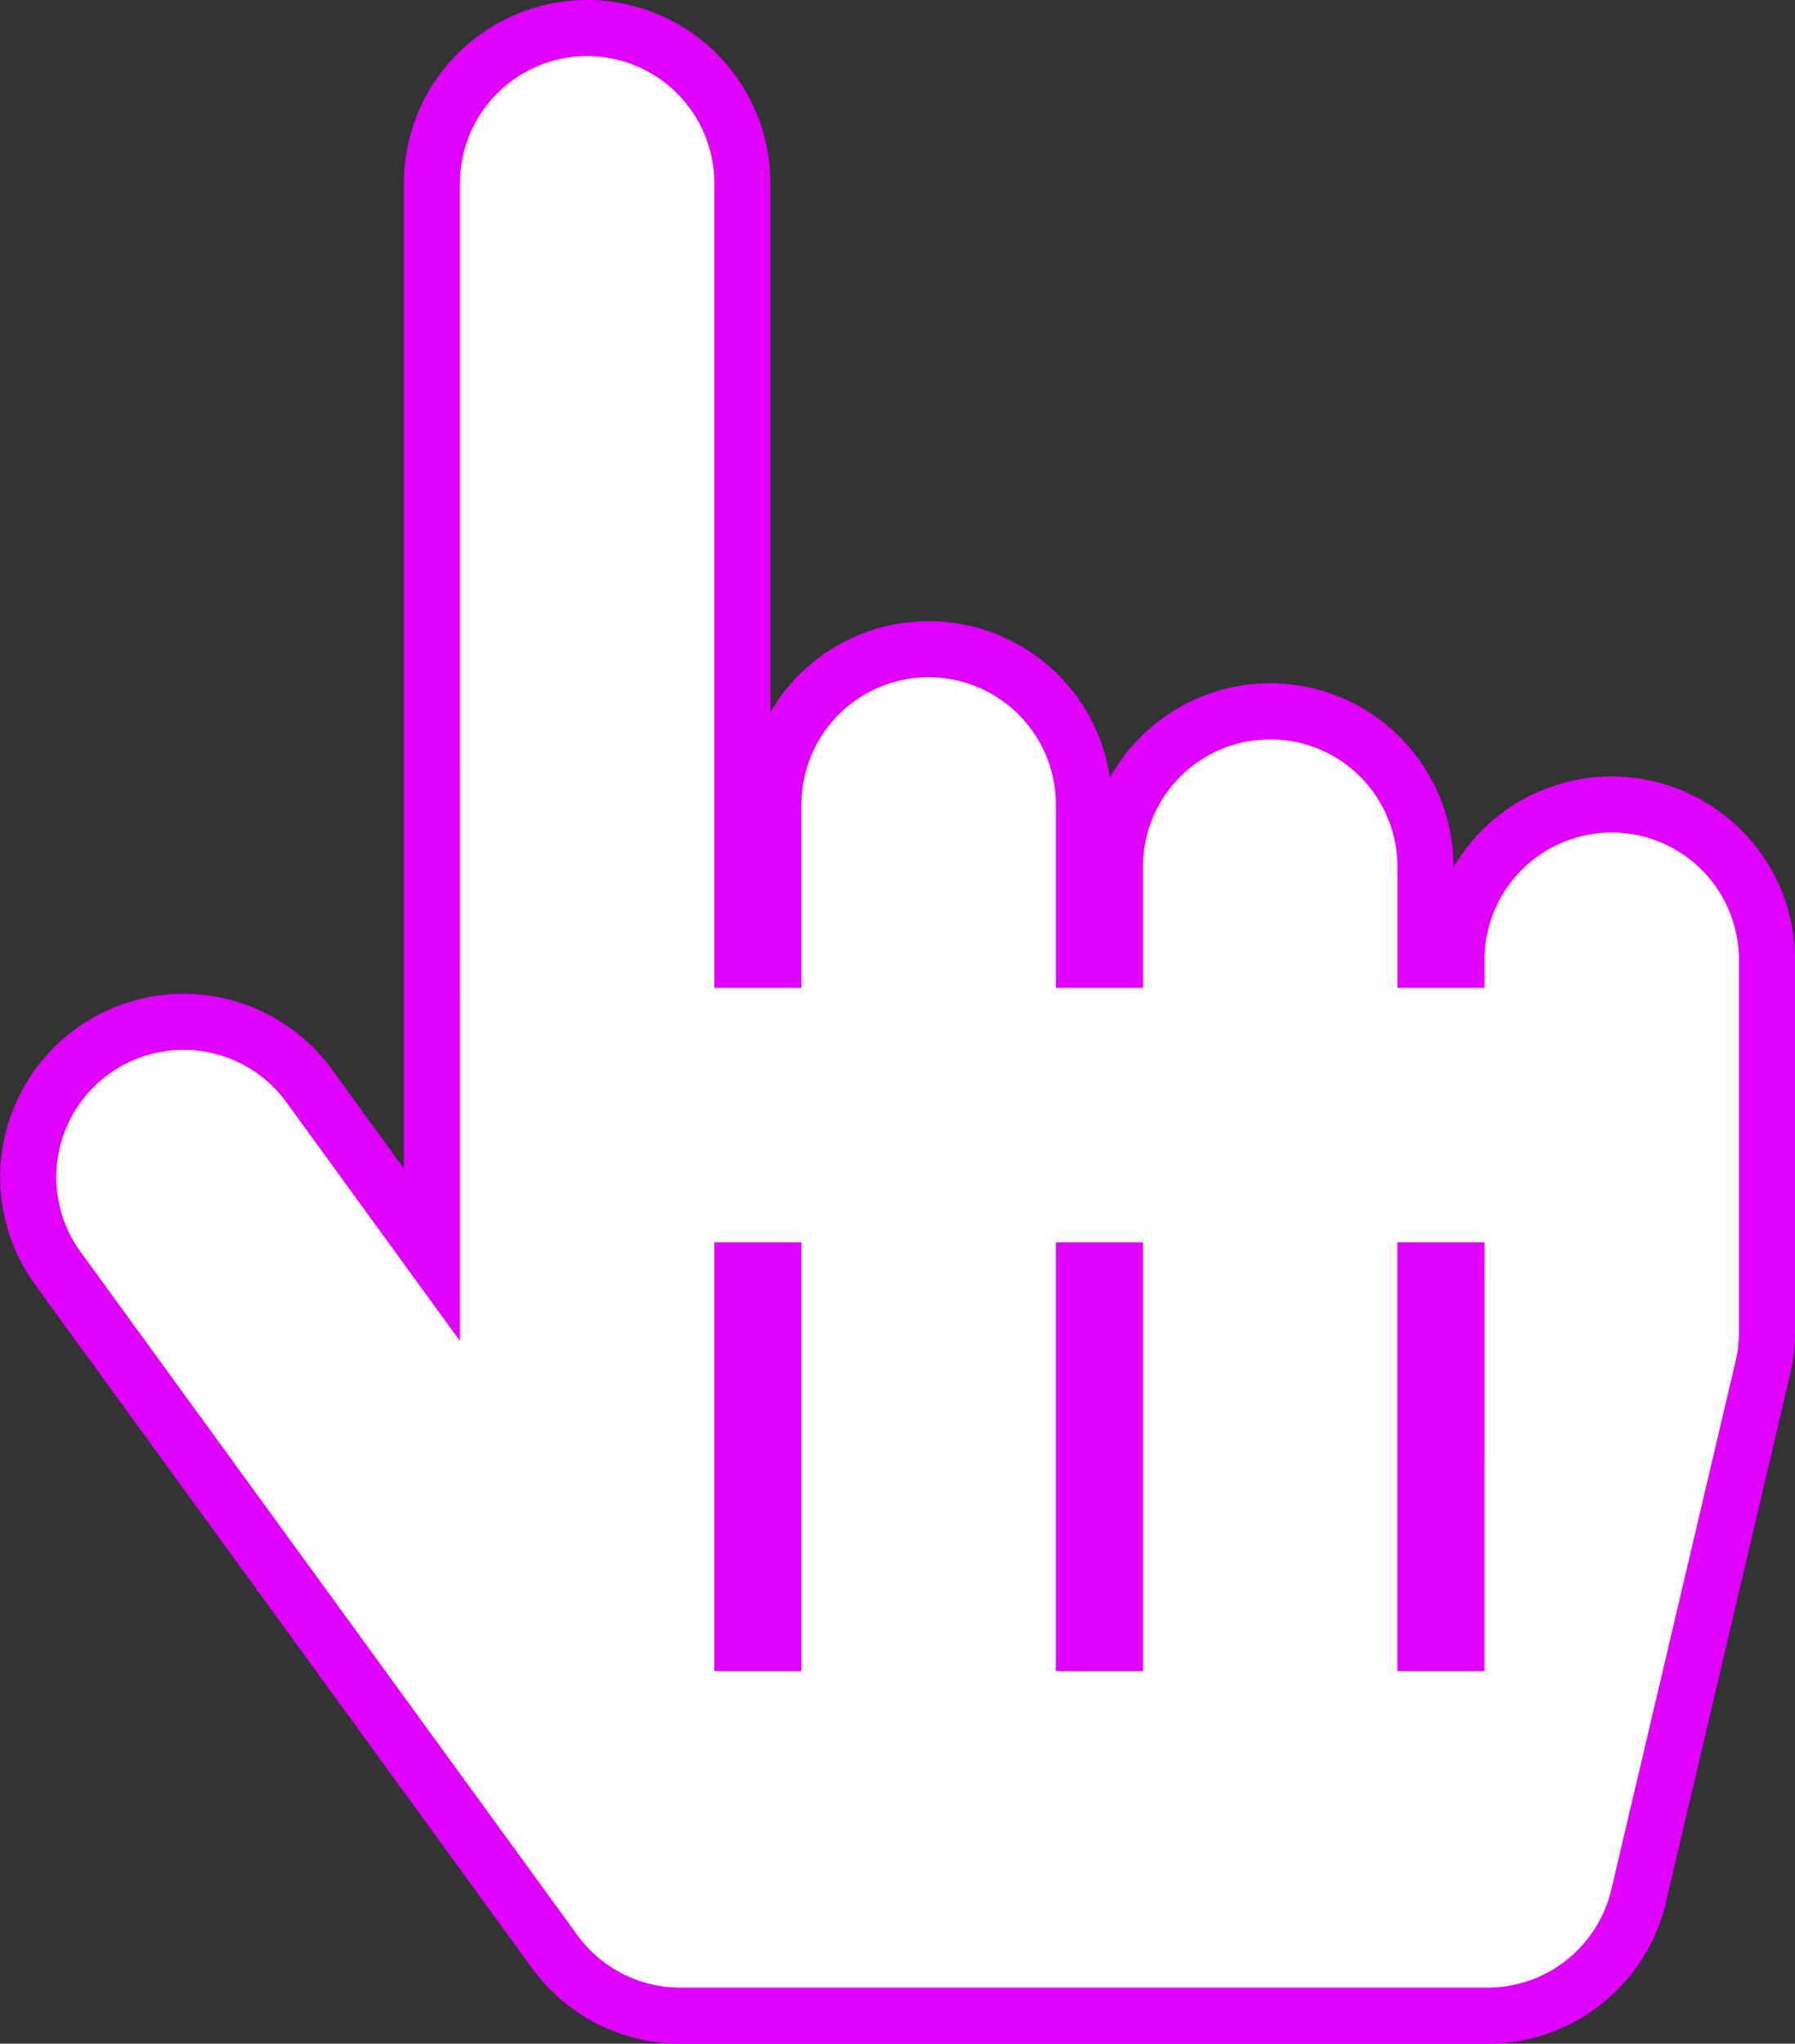 <svg xmlns="http://www.w3.org/2000/svg" width="63.999" height="72.847" viewBox="0 0 63.999 72.847">
  <rect x="0" y="0" width="63.999" height="72.847" fill="#333333" stroke="none"/>
  <path id="Icon_awesome-hand-pointer" data-name="Icon awesome-hand-pointer" d="M61.991,33.21V46.493a5.533,5.533,0,0,1-.147,1.268L57.416,66.58a5.535,5.535,0,0,1-5.388,4.267H23.247a5.535,5.535,0,0,1-4.476-2.279L1.059,44.214A5.535,5.535,0,1,1,10.012,37.7l4.379,6.022V5.535a5.535,5.535,0,1,1,11.07,0V33.21h1.107V27.675a5.535,5.535,0,0,1,11.07,0V33.21h1.107V29.889a5.535,5.535,0,1,1,11.07,0V33.21h1.107a5.535,5.535,0,1,1,11.07,0ZM26.568,44.279H25.461V57.563h1.107Zm12.177,0H37.638V57.563h1.107Zm12.177,0H49.814V57.563h1.107Z" transform="translate(1.008 1)" fill="#fff" stroke="#df00ff" stroke-width="2"/>
</svg>
